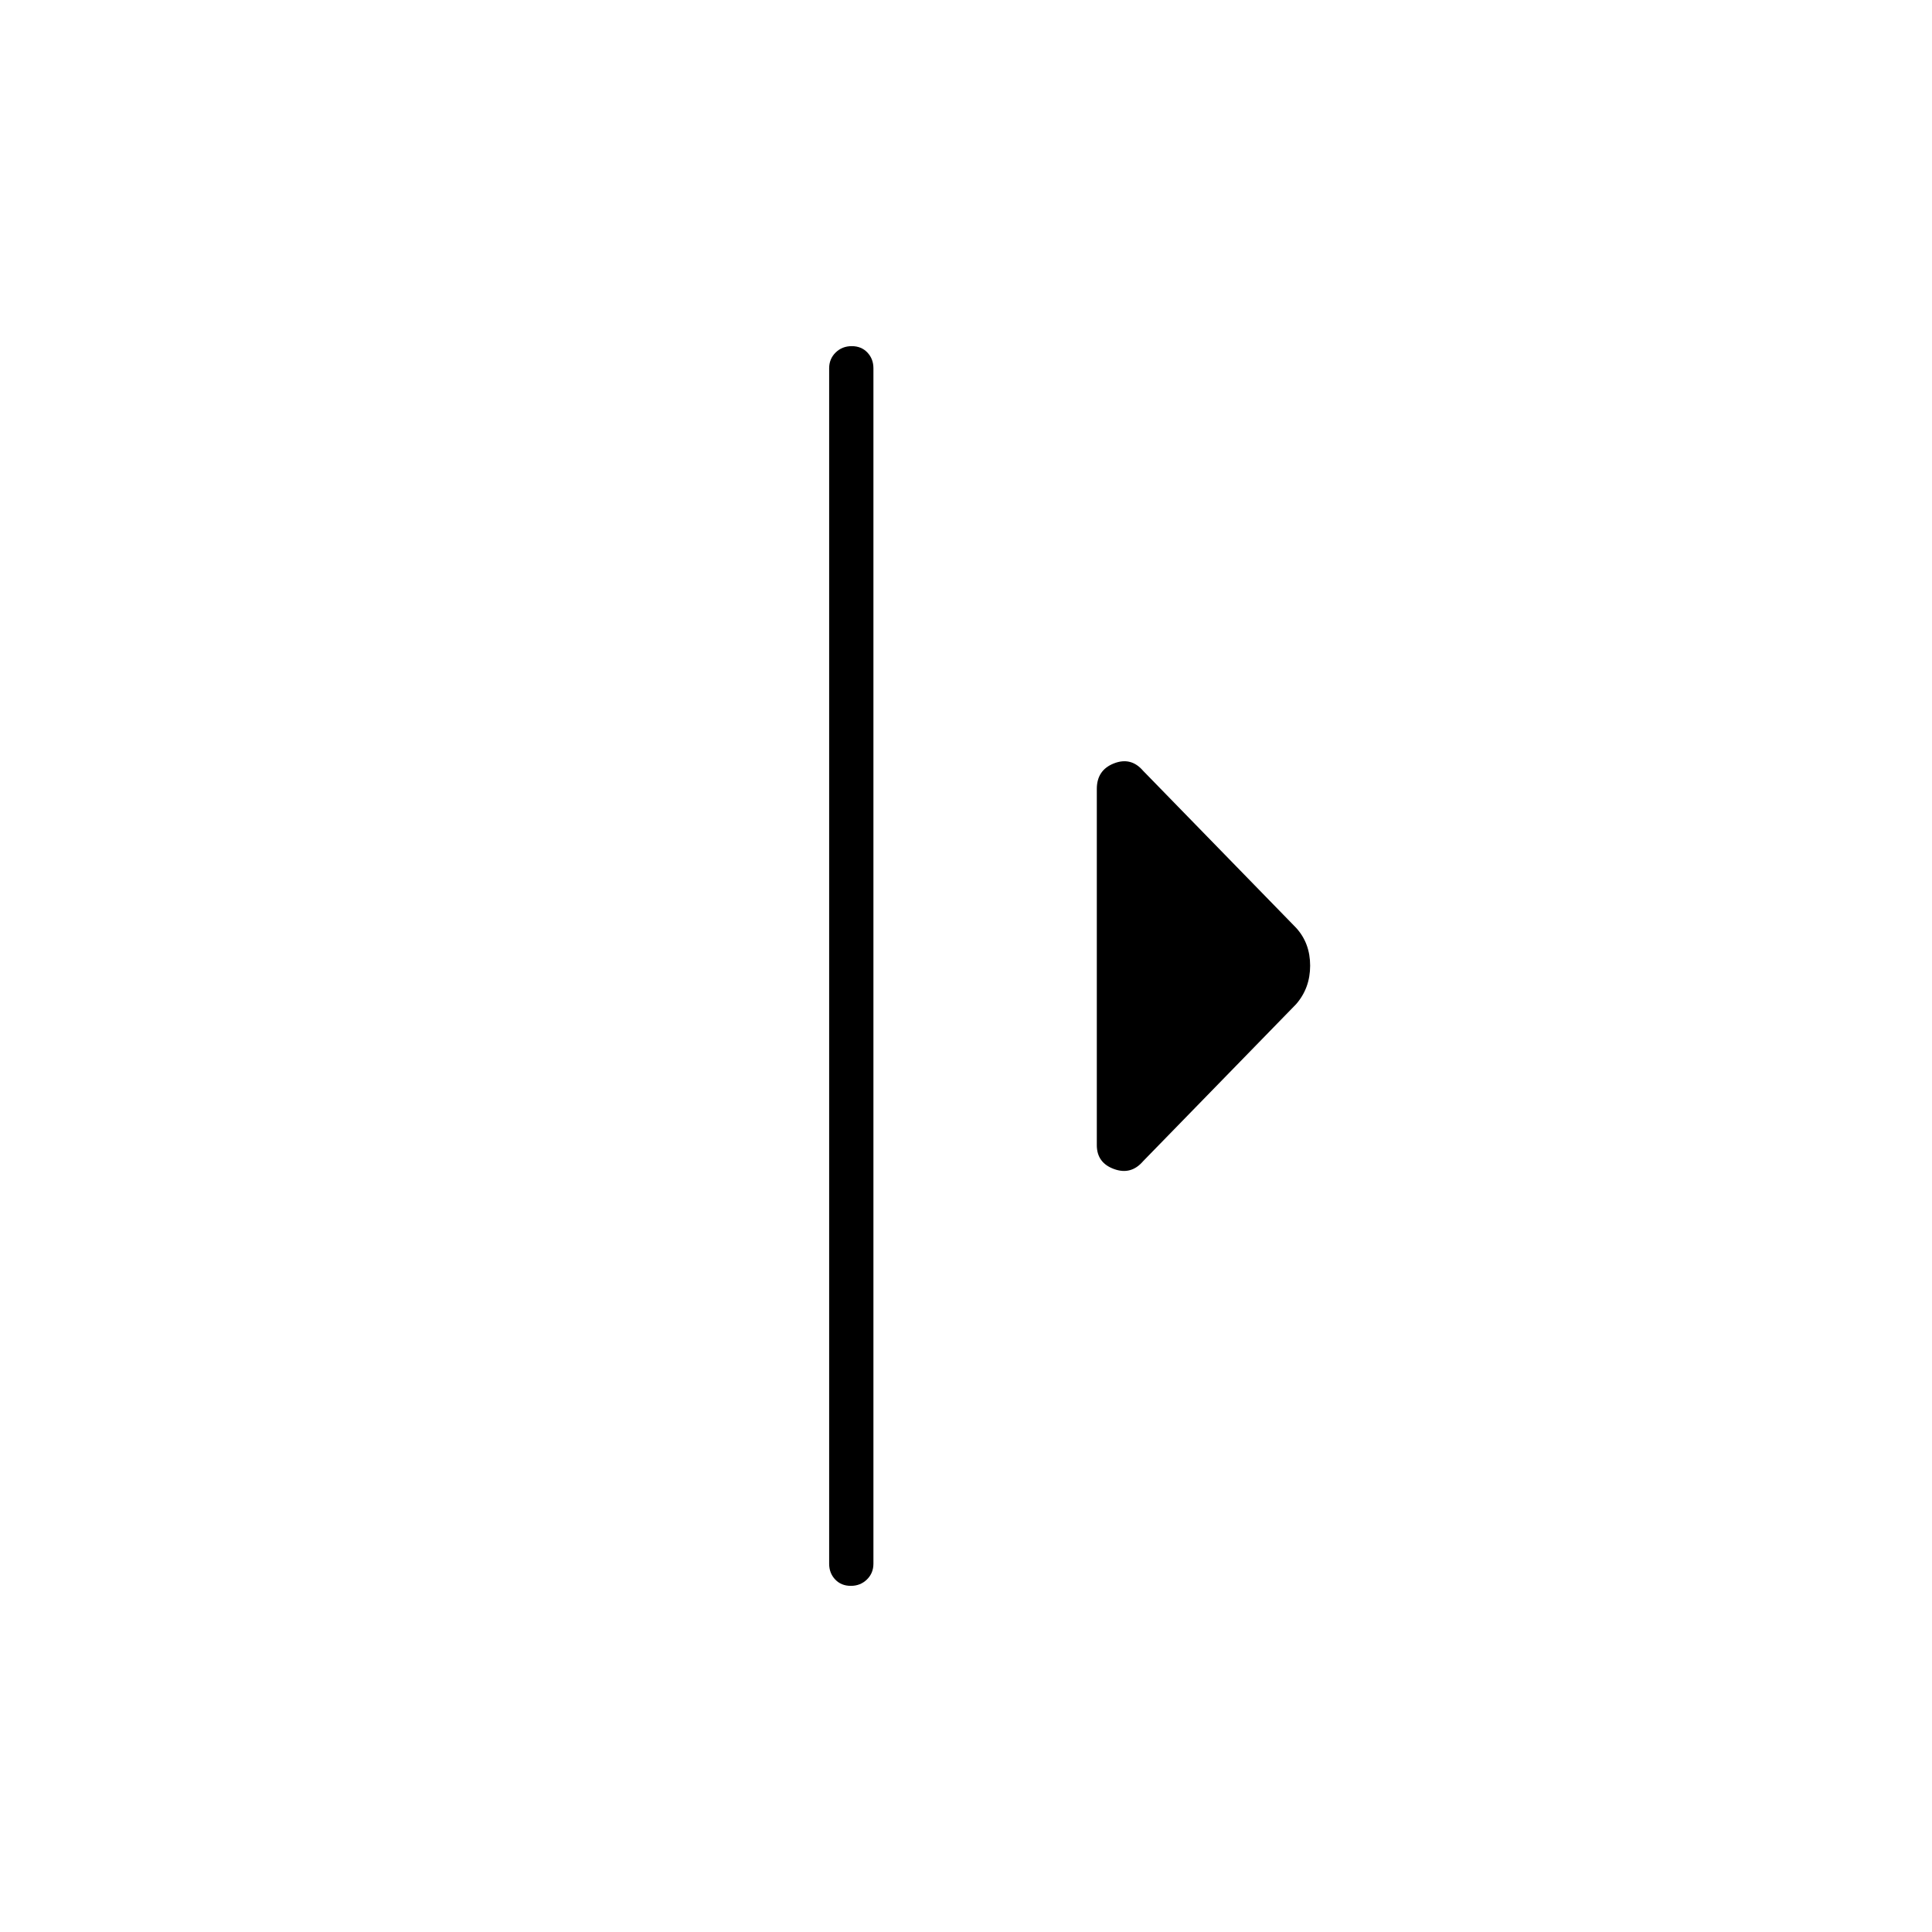 <svg xmlns="http://www.w3.org/2000/svg" height="48" viewBox="0 -960 960 960" width="48"><path d="M412-183v-594q0-4.67 3.23-7.84 3.23-3.16 8-3.16t7.77 3.16q3 3.17 3 7.84v594q0 4.68-3.23 7.84t-8 3.16q-4.77 0-7.77-3.16t-3-7.84Zm133-208v-177q0-9.33 8.5-12.67Q562-584 568-577l76 78q7 7.64 7 18.82T644-461l-76 78q-6 7-14.5 3.87-8.5-3.12-8.5-11.87Z"/></svg>